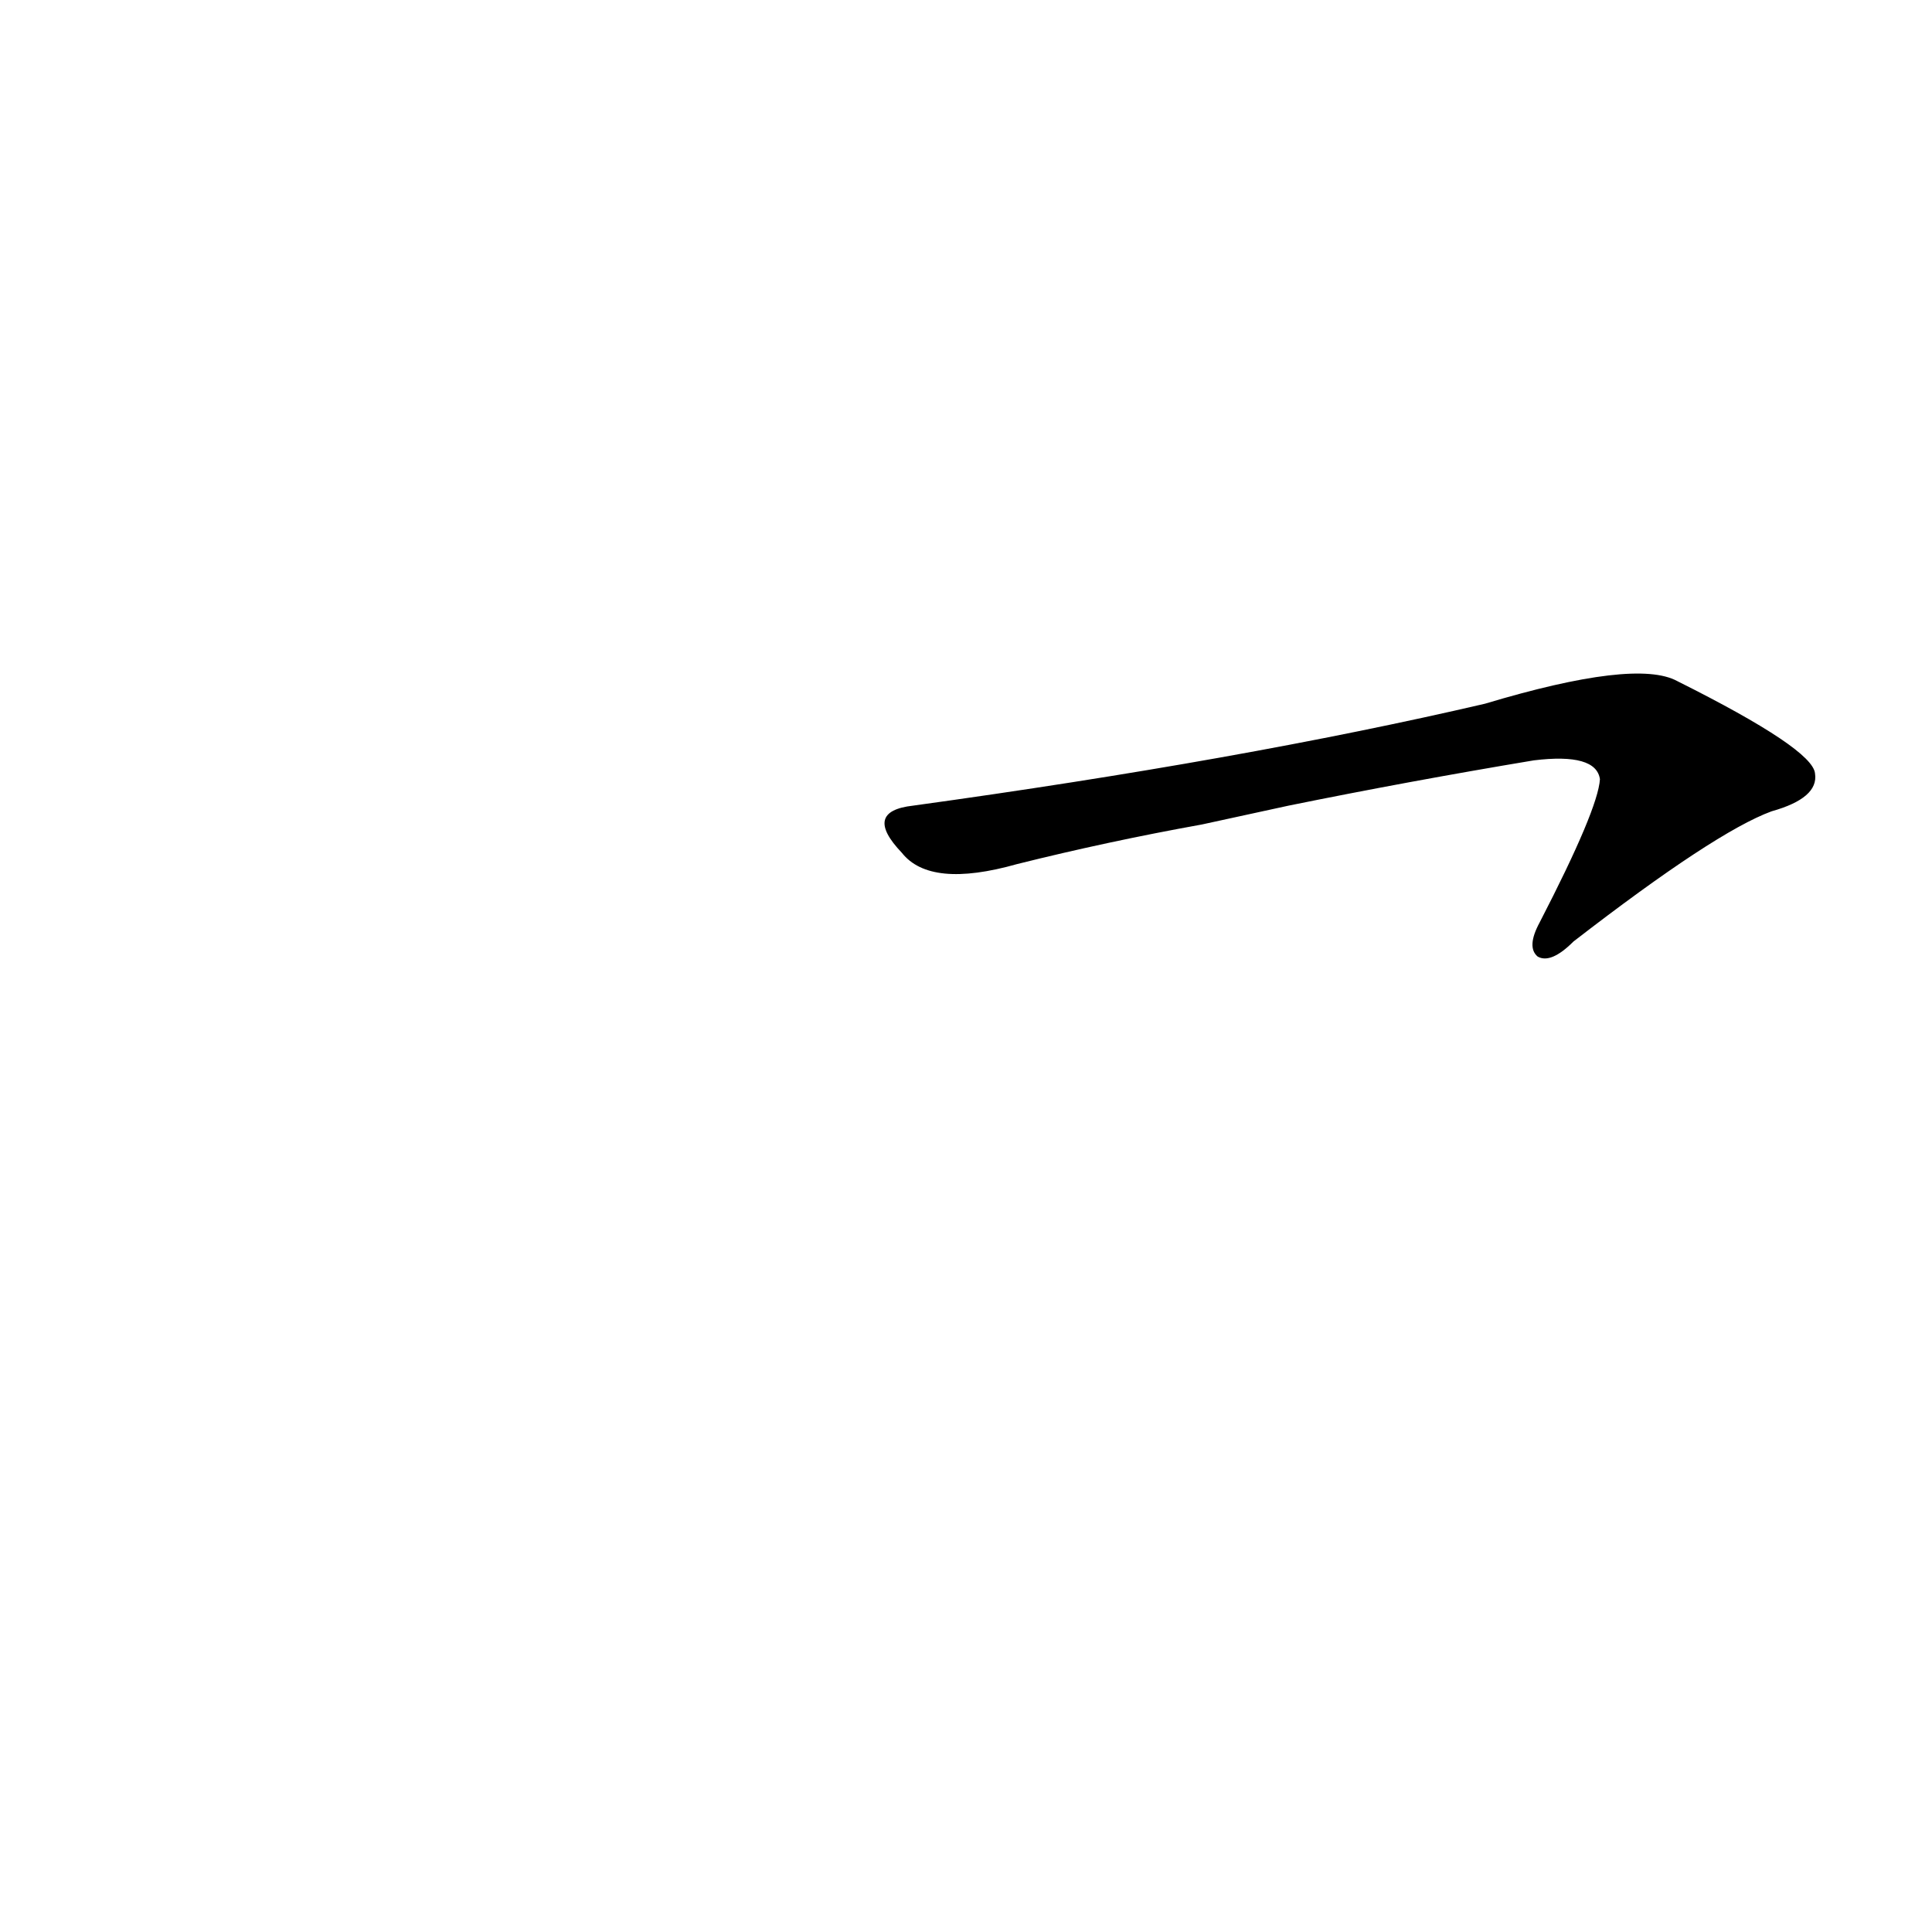 <?xml version='1.0' encoding='utf-8'?>
<svg xmlns="http://www.w3.org/2000/svg" version="1.1" viewBox="0 0 1024 1024"><g transform="scale(1, -1) translate(0, -900)"><path d="M 683 473 Q 747 486 813 497 Q 846 501 848 487 Q 847 471 816 411 Q 809 398 815 393 Q 822 389 834 401 Q 909 459 939 470 Q 964 477 962 490 Q 961 503 889 539 Q 867 551 787 527 Q 658 497 484 473 Q 457 470 478 448 Q 493 429 539 442 Q 587 454 637 463 L 683 473 Z" fill="black" /></g></svg>